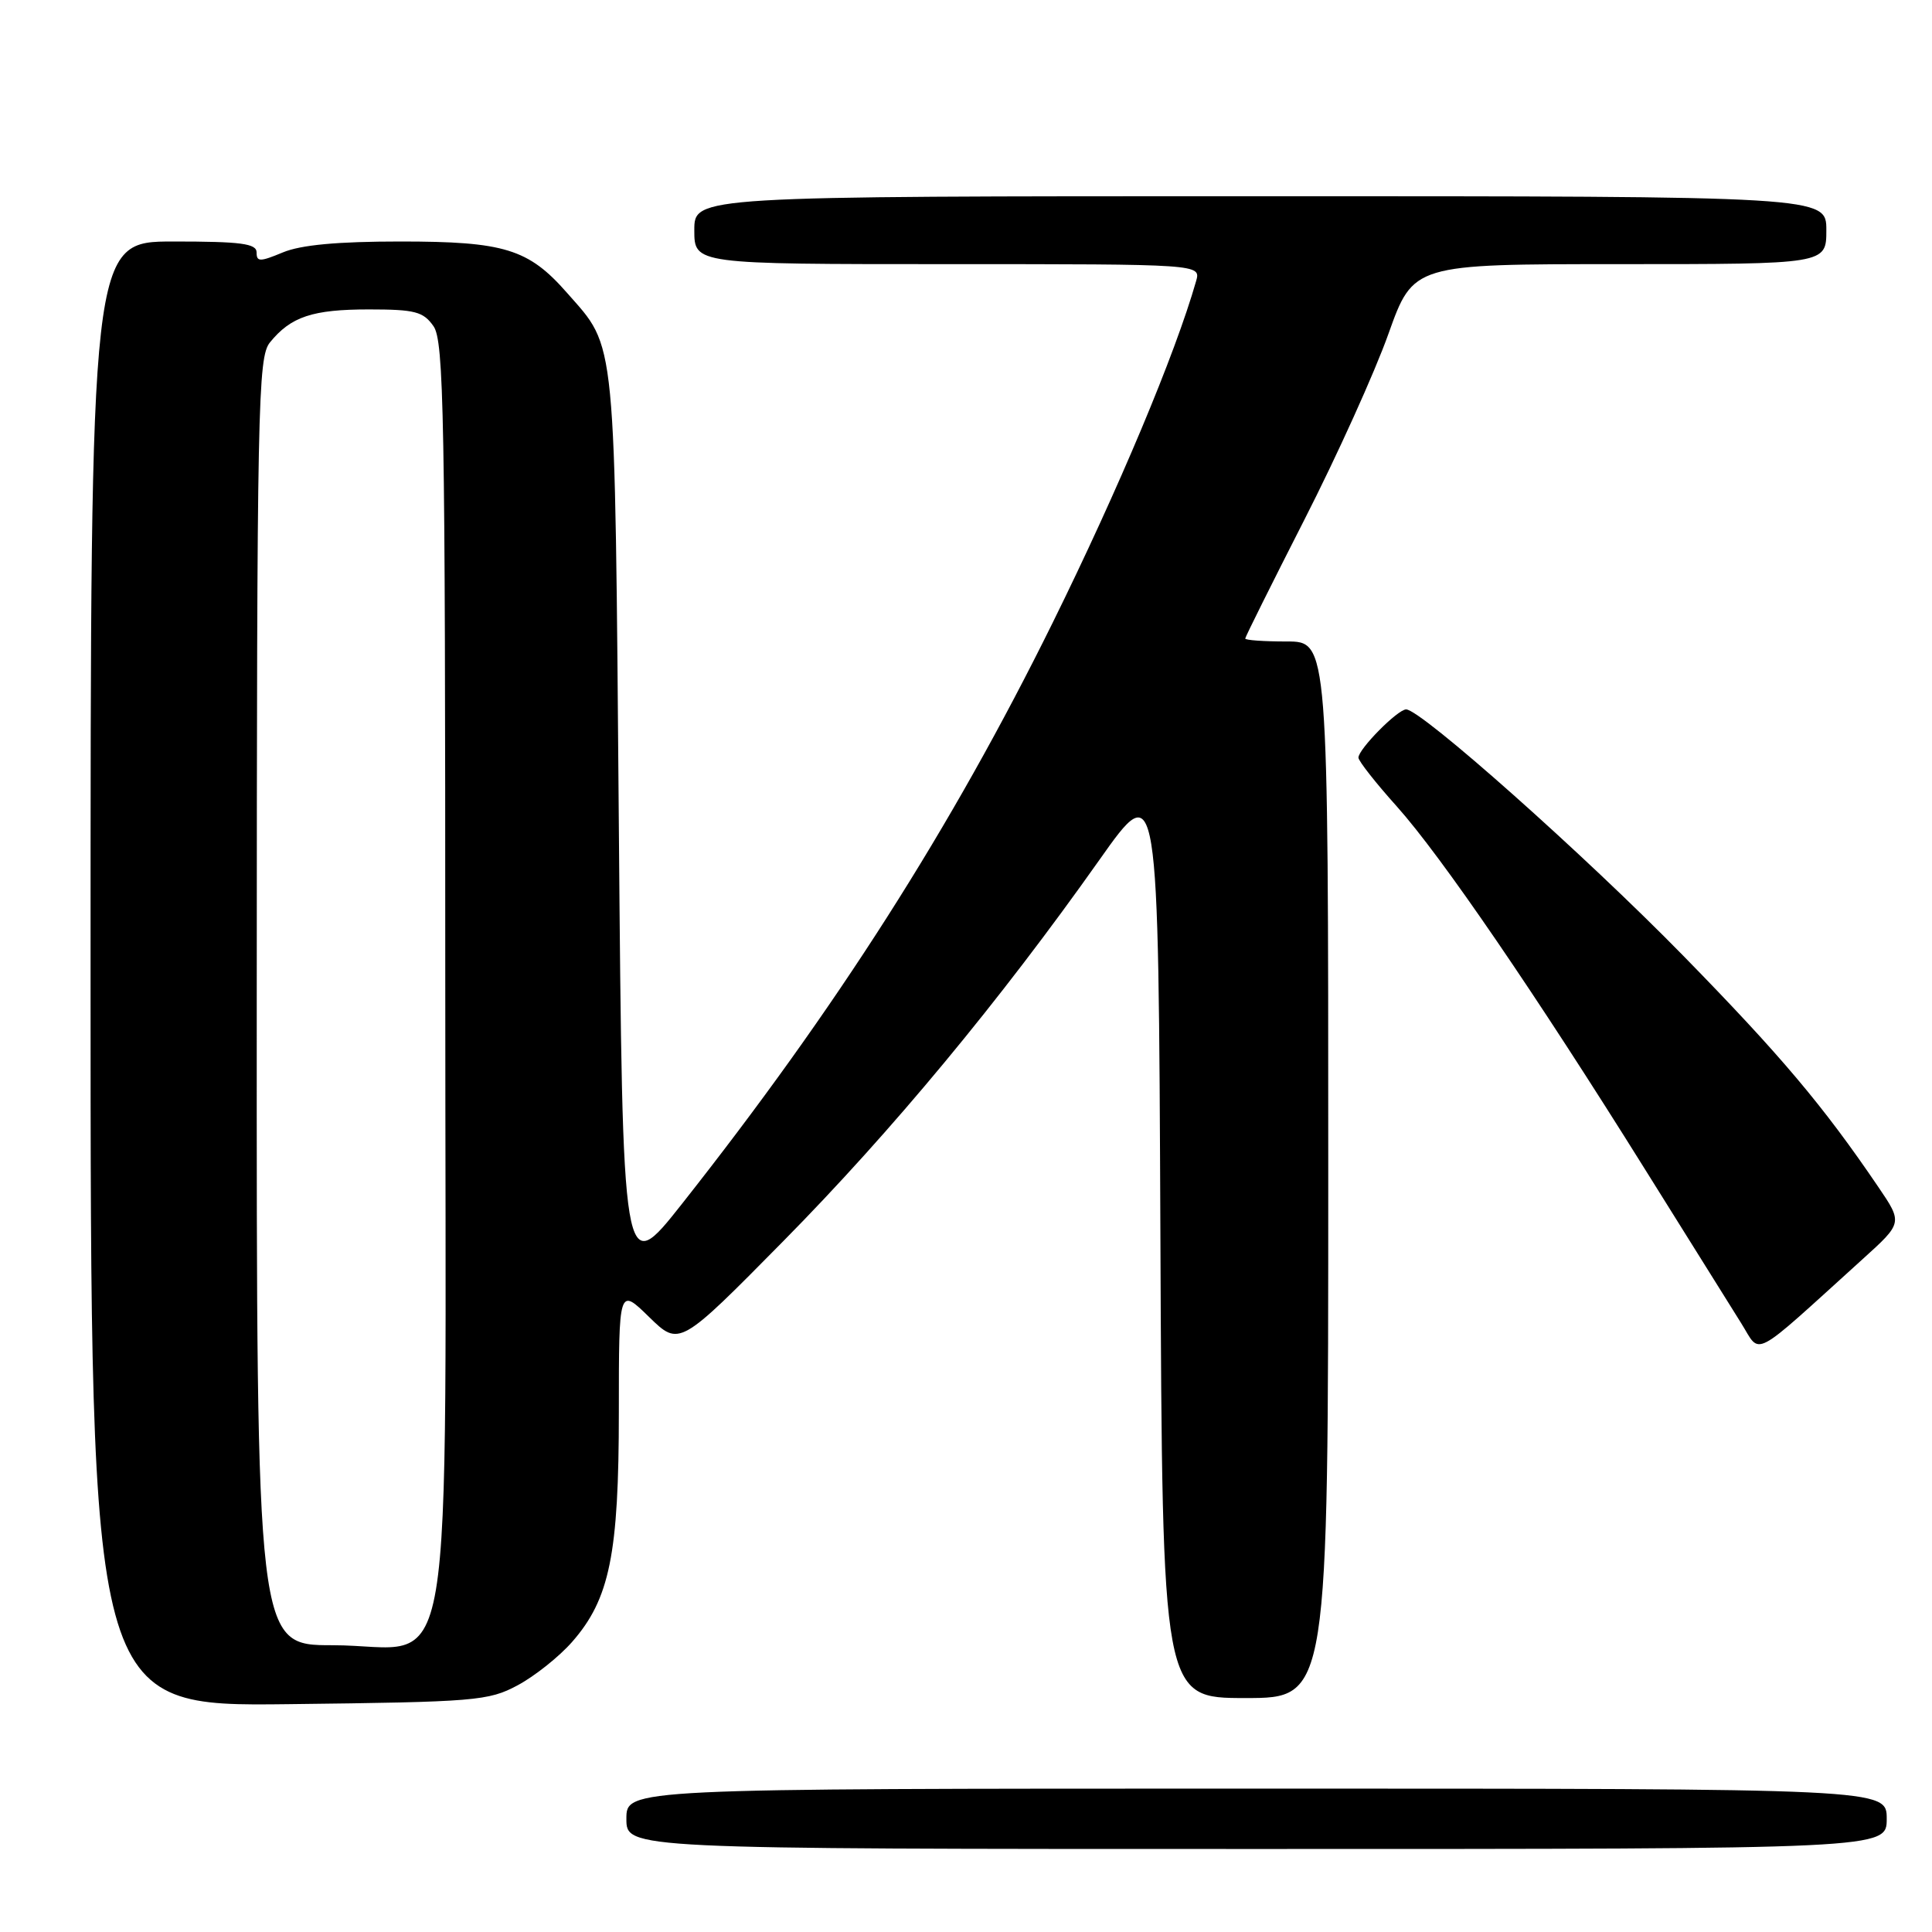 <?xml version="1.0" encoding="UTF-8" standalone="no"?>
<!DOCTYPE svg PUBLIC "-//W3C//DTD SVG 1.1//EN" "http://www.w3.org/Graphics/SVG/1.1/DTD/svg11.dtd" >
<svg xmlns="http://www.w3.org/2000/svg" xmlns:xlink="http://www.w3.org/1999/xlink" version="1.1" viewBox="0 0 256 256">
 <g >
 <path fill="currentColor"
d=" M 250.00 241.00 C 250.00 237.00 250.00 237.00 166.50 237.00 C 83.00 237.00 83.00 237.00 83.00 241.00 C 83.00 245.00 83.00 245.00 166.50 245.00 C 250.00 245.00 250.00 245.00 250.00 241.00 Z  M 68.59 223.31 C 70.85 222.10 74.09 219.52 75.80 217.57 C 80.79 211.89 82.00 205.94 82.00 187.12 C 82.00 170.59 82.00 170.59 86.01 174.51 C 90.02 178.42 90.02 178.42 103.79 164.46 C 118.19 149.86 132.44 132.67 145.67 113.95 C 153.50 102.87 153.50 102.87 153.76 163.93 C 154.02 225.00 154.02 225.00 165.01 225.00 C 176.00 225.00 176.00 225.00 176.00 155.00 C 176.00 85.00 176.00 85.00 170.50 85.00 C 167.47 85.00 165.00 84.83 165.00 84.61 C 165.00 84.40 168.53 77.32 172.84 68.86 C 177.15 60.41 182.16 49.34 183.97 44.25 C 187.27 35.00 187.27 35.00 214.64 35.00 C 242.00 35.00 242.00 35.00 242.00 30.50 C 242.00 26.00 242.00 26.00 167.00 26.00 C 92.00 26.00 92.00 26.00 92.00 30.50 C 92.00 35.00 92.00 35.00 125.57 35.00 C 159.13 35.00 159.13 35.00 158.49 37.25 C 155.72 46.94 148.22 64.81 139.49 82.50 C 126.05 109.73 110.81 133.62 90.37 159.51 C 82.50 169.47 82.50 169.47 82.00 109.48 C 81.45 43.49 81.72 46.31 75.12 38.79 C 70.02 32.98 66.83 32.00 53.07 32.00 C 44.74 32.00 39.85 32.45 37.47 33.45 C 34.44 34.71 34.00 34.71 34.00 33.45 C 34.00 32.27 31.94 32.00 23.00 32.00 C 12.00 32.00 12.00 32.00 12.00 129.06 C 12.00 226.12 12.00 226.12 38.25 225.81 C 63.03 225.52 64.73 225.38 68.59 223.31 Z  M 246.81 166.84 C 252.12 162.04 252.12 162.04 248.88 157.27 C 241.57 146.50 235.93 139.82 223.05 126.65 C 210.00 113.31 188.28 94.00 186.32 94.00 C 185.20 94.00 180.00 99.26 180.00 100.39 C 180.00 100.83 182.28 103.73 185.07 106.84 C 190.98 113.44 203.46 131.69 218.01 155.00 C 223.67 164.07 229.39 173.22 230.71 175.32 C 233.40 179.60 231.77 180.46 246.81 166.84 Z  M 34.02 132.75 C 34.04 53.49 34.17 47.35 35.77 45.37 C 38.54 41.96 41.40 41.00 48.88 41.00 C 54.99 41.00 56.09 41.29 57.44 43.22 C 58.82 45.19 59.00 55.02 59.00 129.27 C 59.00 227.97 60.68 218.00 44.05 218.00 C 34.00 218.00 34.00 218.00 34.02 132.75 Z "/>
</g>
</svg>